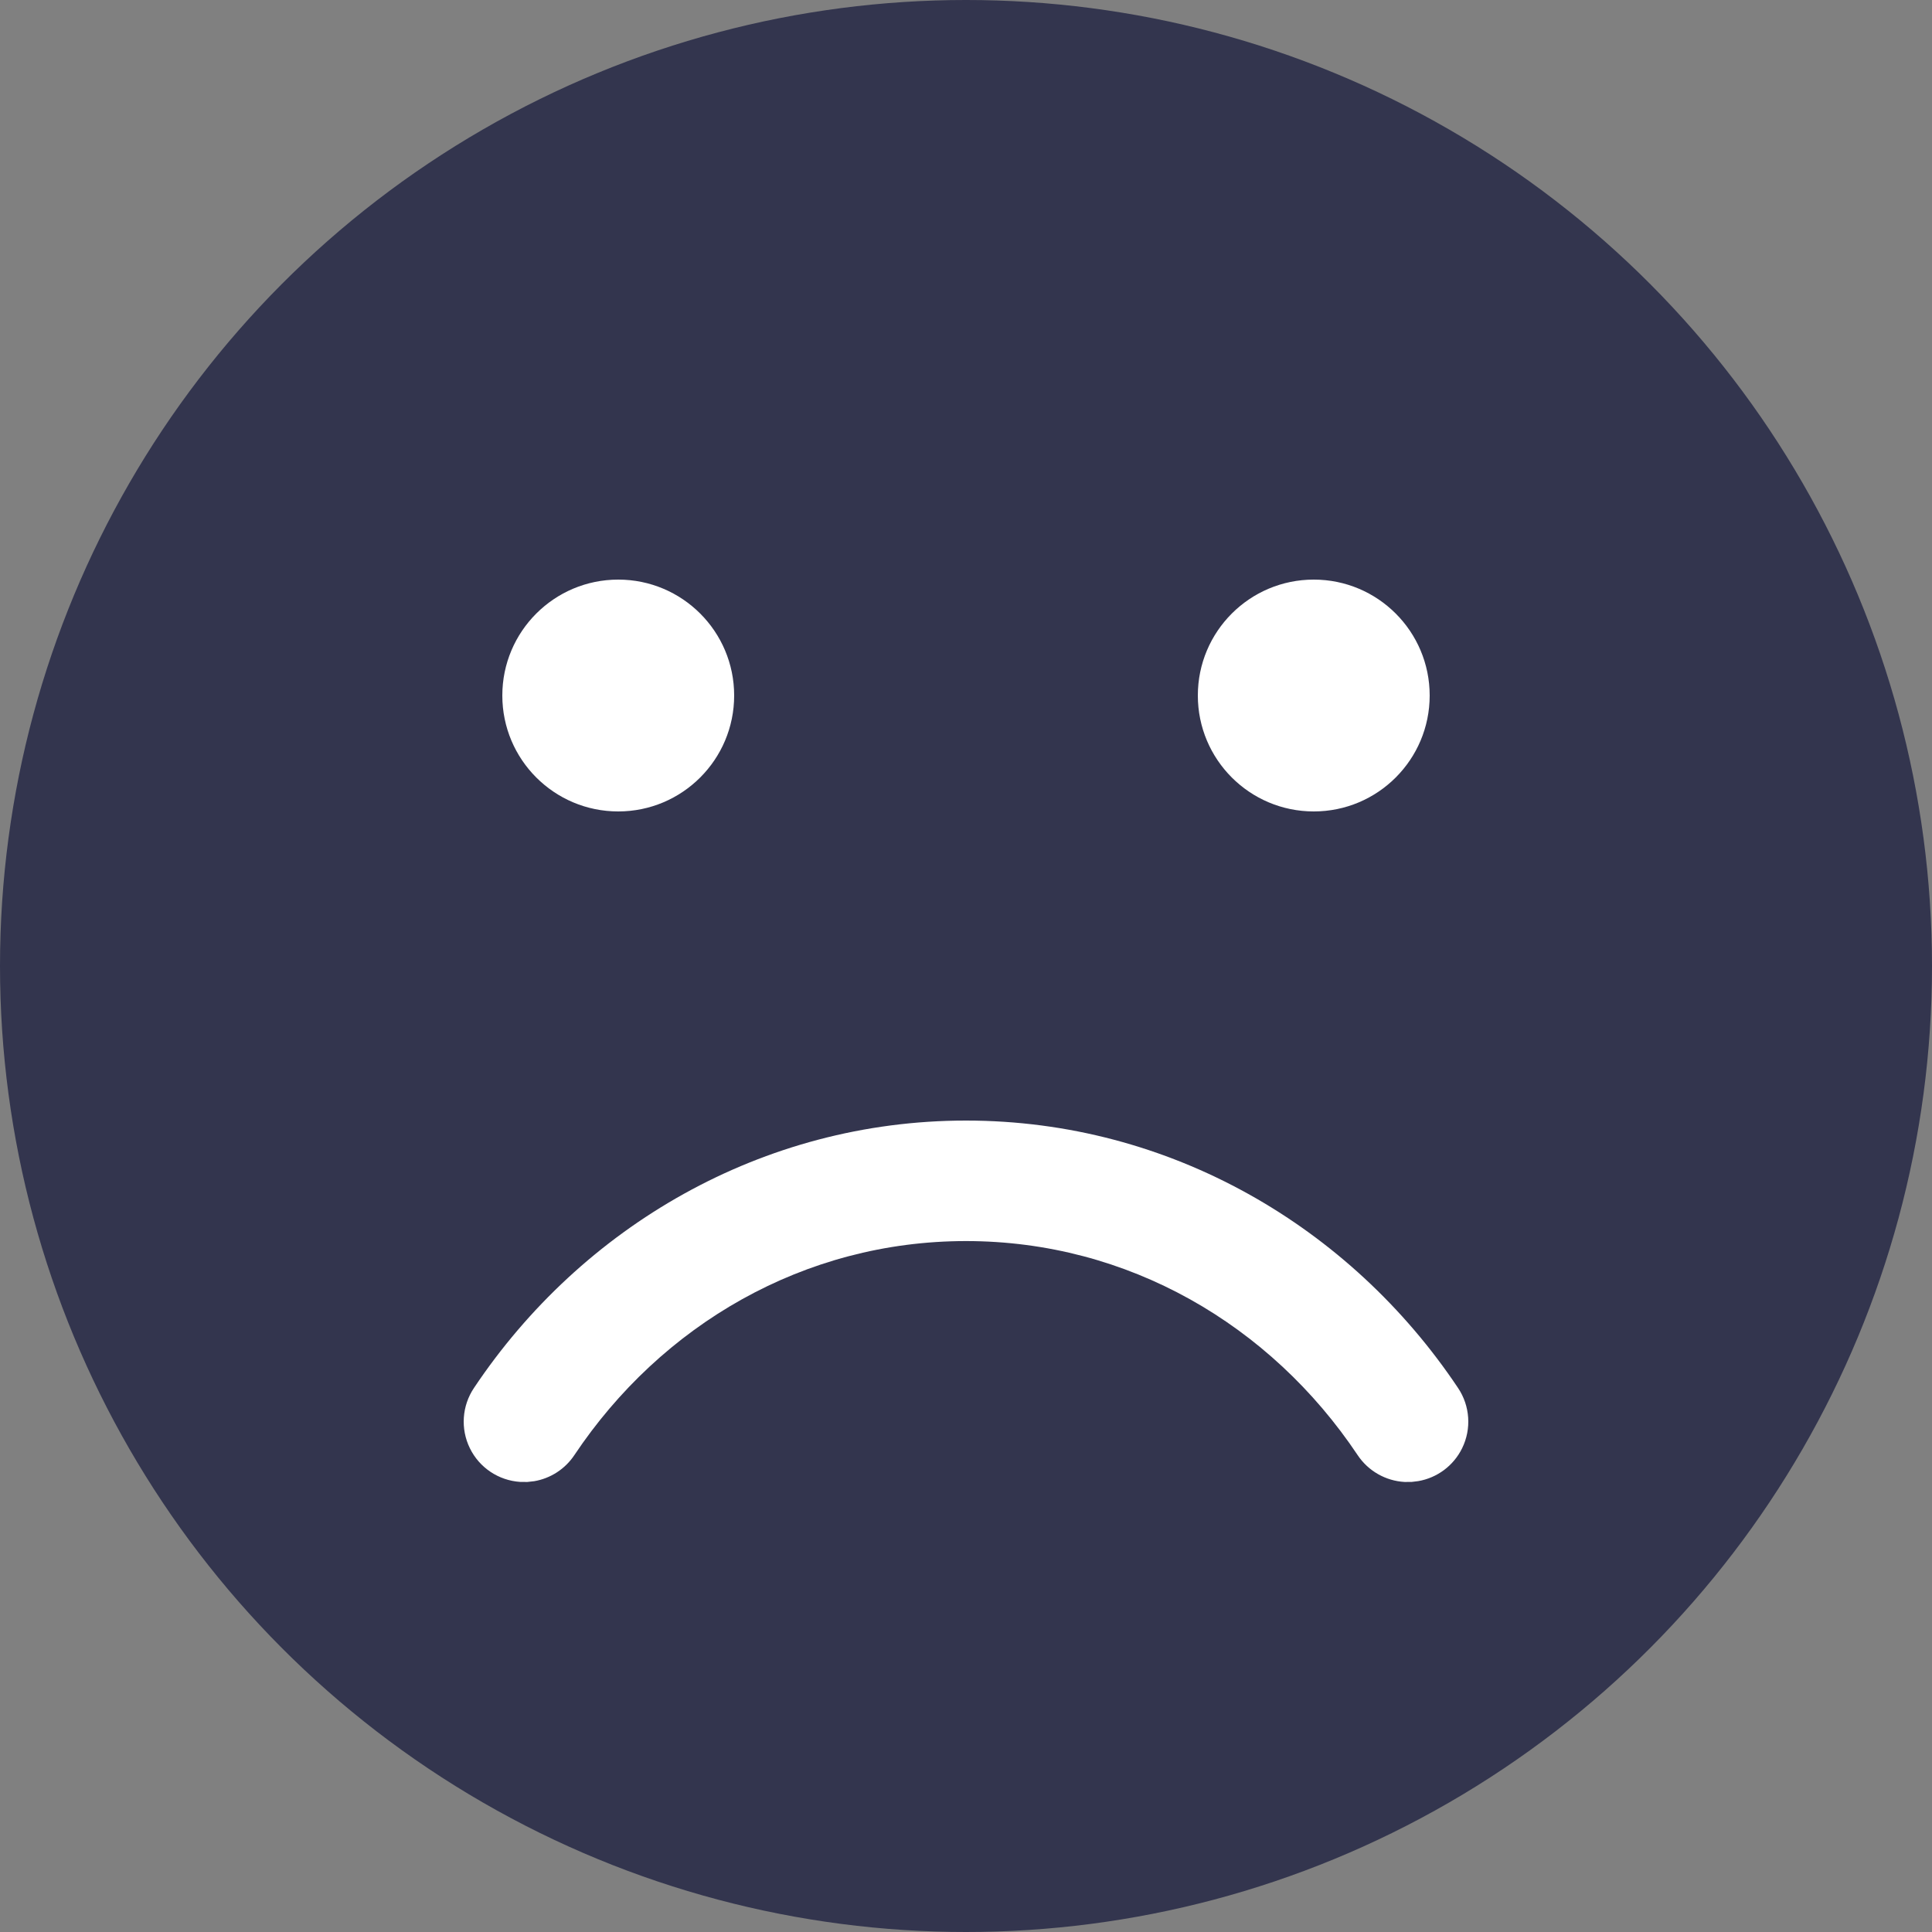 <svg width="32" height="32" viewBox="0 0 32 32" fill="none" xmlns="http://www.w3.org/2000/svg">
<rect x="0" y="0" width="32" height="32" fill="#808080" stroke="none"/>
<circle cx="16" cy="16" r="16" fill="#33354E"/>
<circle cx="21.76" cy="11.52" r="1.92" fill="white"/>
<circle cx="10.24" cy="11.52" r="1.92" fill="white"/>
<path fill-rule="evenodd" clip-rule="evenodd" d="M16 18.56C19.377 18.56 22.366 20.32 24.149 22.988C24.349 23.285 24.375 23.667 24.217 23.988C24.075 24.277 23.804 24.478 23.49 24.532L23.384 24.545L23.266 24.546C22.953 24.529 22.663 24.366 22.486 24.1C21.046 21.945 18.684 20.556 16 20.556C13.316 20.556 10.954 21.945 9.514 24.1C9.36 24.332 9.118 24.487 8.85 24.533L8.734 24.546L8.616 24.545C8.258 24.522 7.94 24.309 7.783 23.988C7.625 23.667 7.651 23.285 7.851 22.988C9.634 20.32 12.623 18.56 16 18.56Z" fill="white"/>
</svg>
